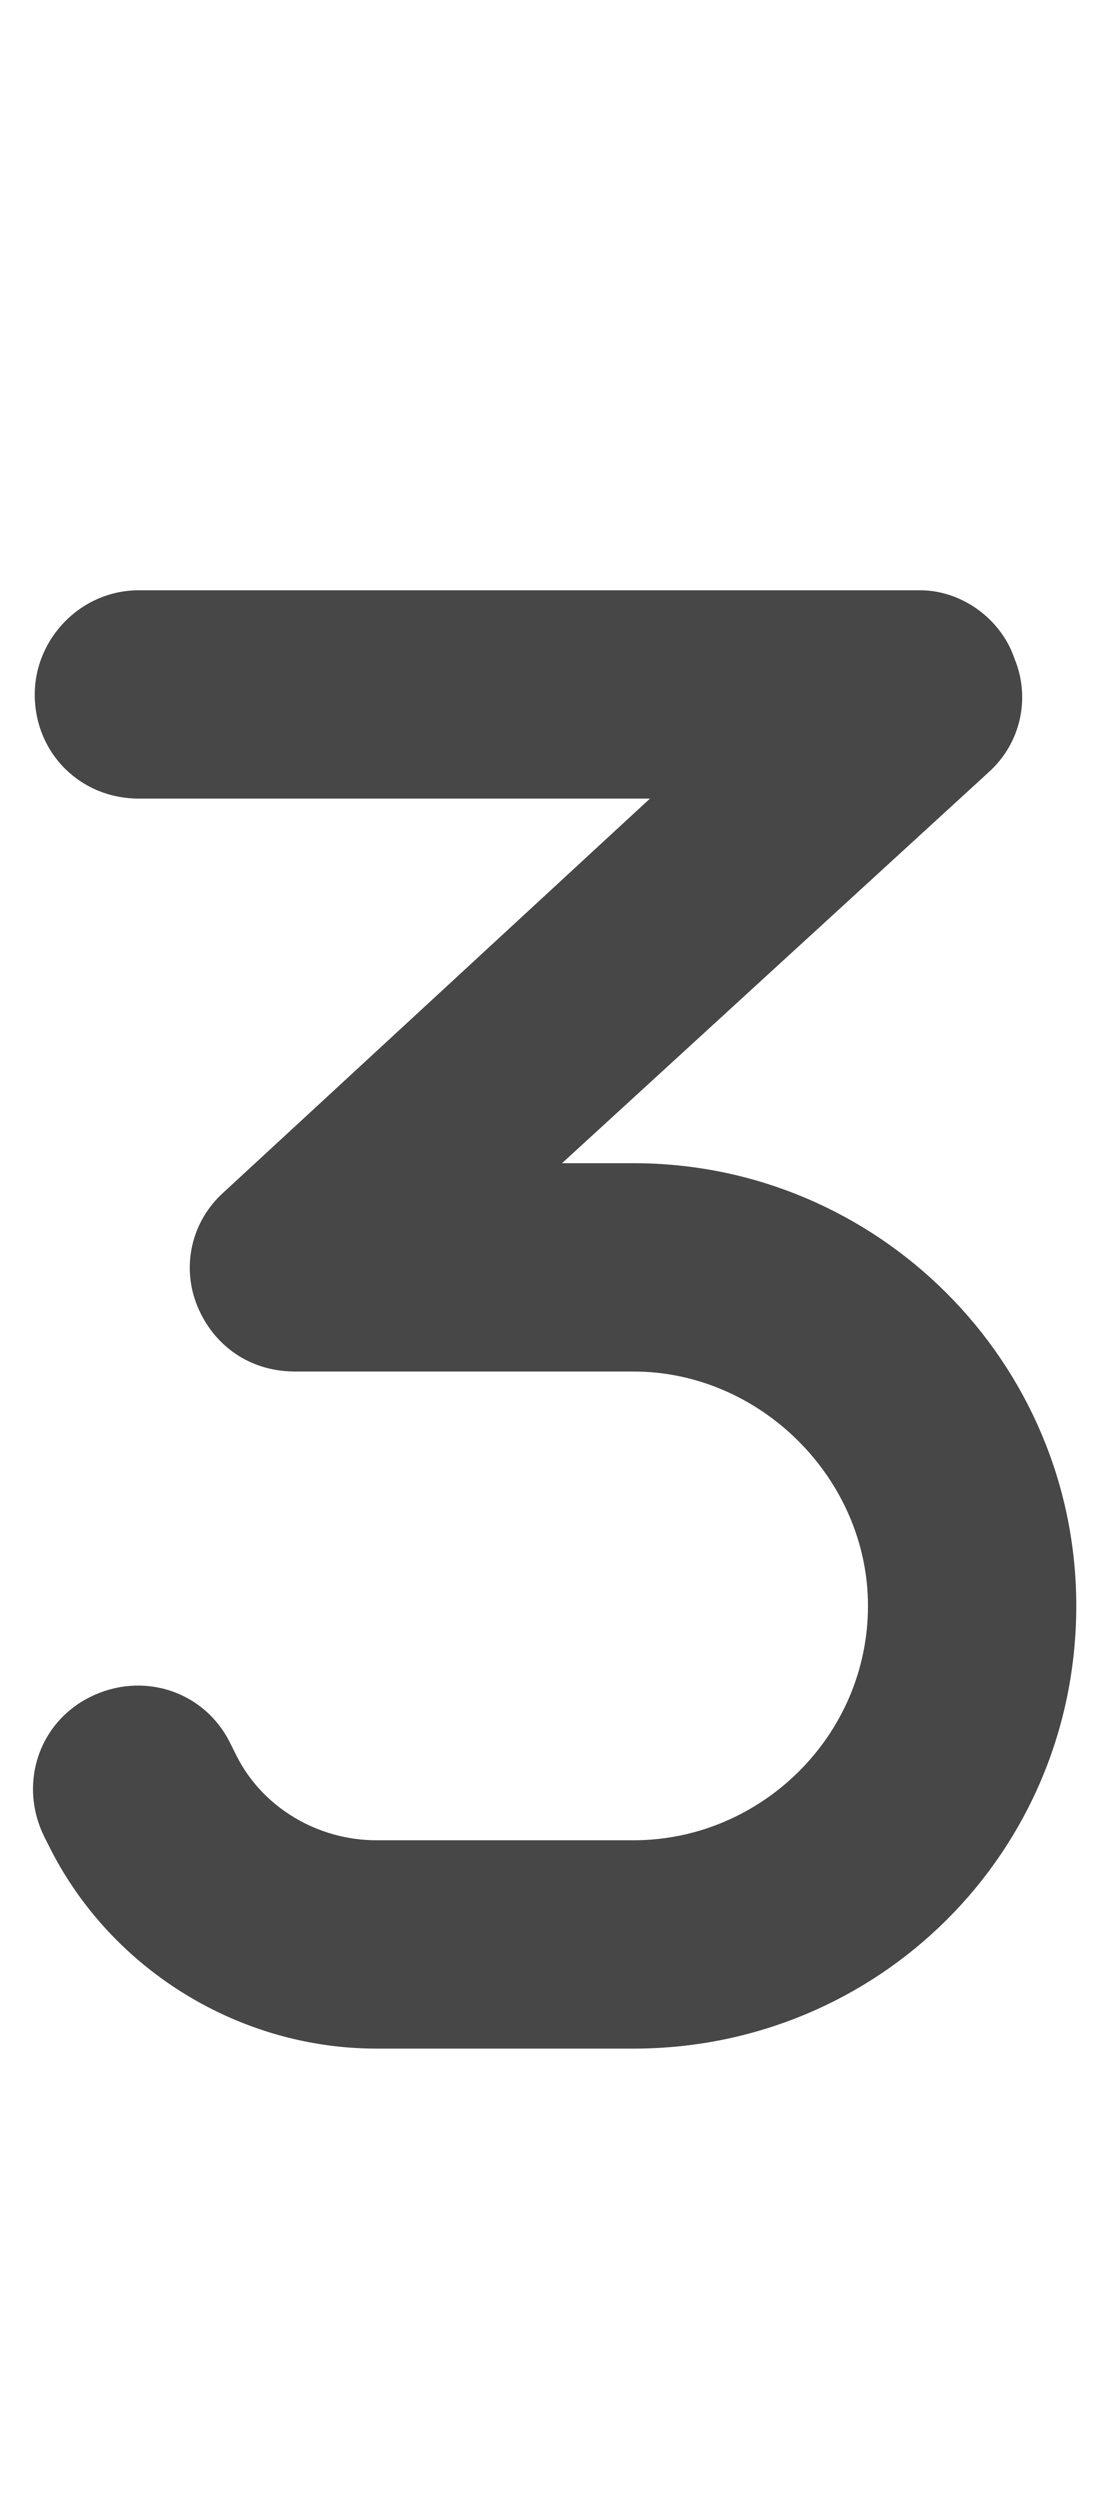 <svg width="8" height="18" viewBox="0 0 8 18" fill="none" xmlns="http://www.w3.org/2000/svg">
<g id="label-paired / caption / three-caption / fill" clip-path="url(#clip0_2556_10257)">
<path id="icon" d="M0.25 5C0.25 4.602 0.578 4.25 1 4.25H6.625C6.93 4.25 7.211 4.461 7.305 4.742C7.422 5.023 7.352 5.352 7.117 5.562L4.047 8.375H4.562C6.32 8.375 7.75 9.805 7.75 11.562C7.75 13.344 6.32 14.75 4.562 14.75H2.711C1.727 14.75 0.812 14.188 0.367 13.32L0.32 13.227C0.133 12.852 0.273 12.406 0.648 12.219C1.023 12.031 1.469 12.172 1.656 12.547L1.703 12.641C1.891 13.016 2.289 13.25 2.711 13.25H4.562C5.477 13.25 6.25 12.5 6.25 11.562C6.25 10.648 5.477 9.875 4.562 9.875H2.125C1.797 9.875 1.539 9.688 1.422 9.406C1.305 9.125 1.375 8.797 1.609 8.586L4.68 5.75H1C0.578 5.75 0.25 5.422 0.25 5Z" fill="black" fill-opacity="0.72"/>
</g>
<defs>
<clipPath id="clip0_2556_10257">
<rect width="8" height="18" fill="white"/>
</clipPath>
</defs>
</svg>
